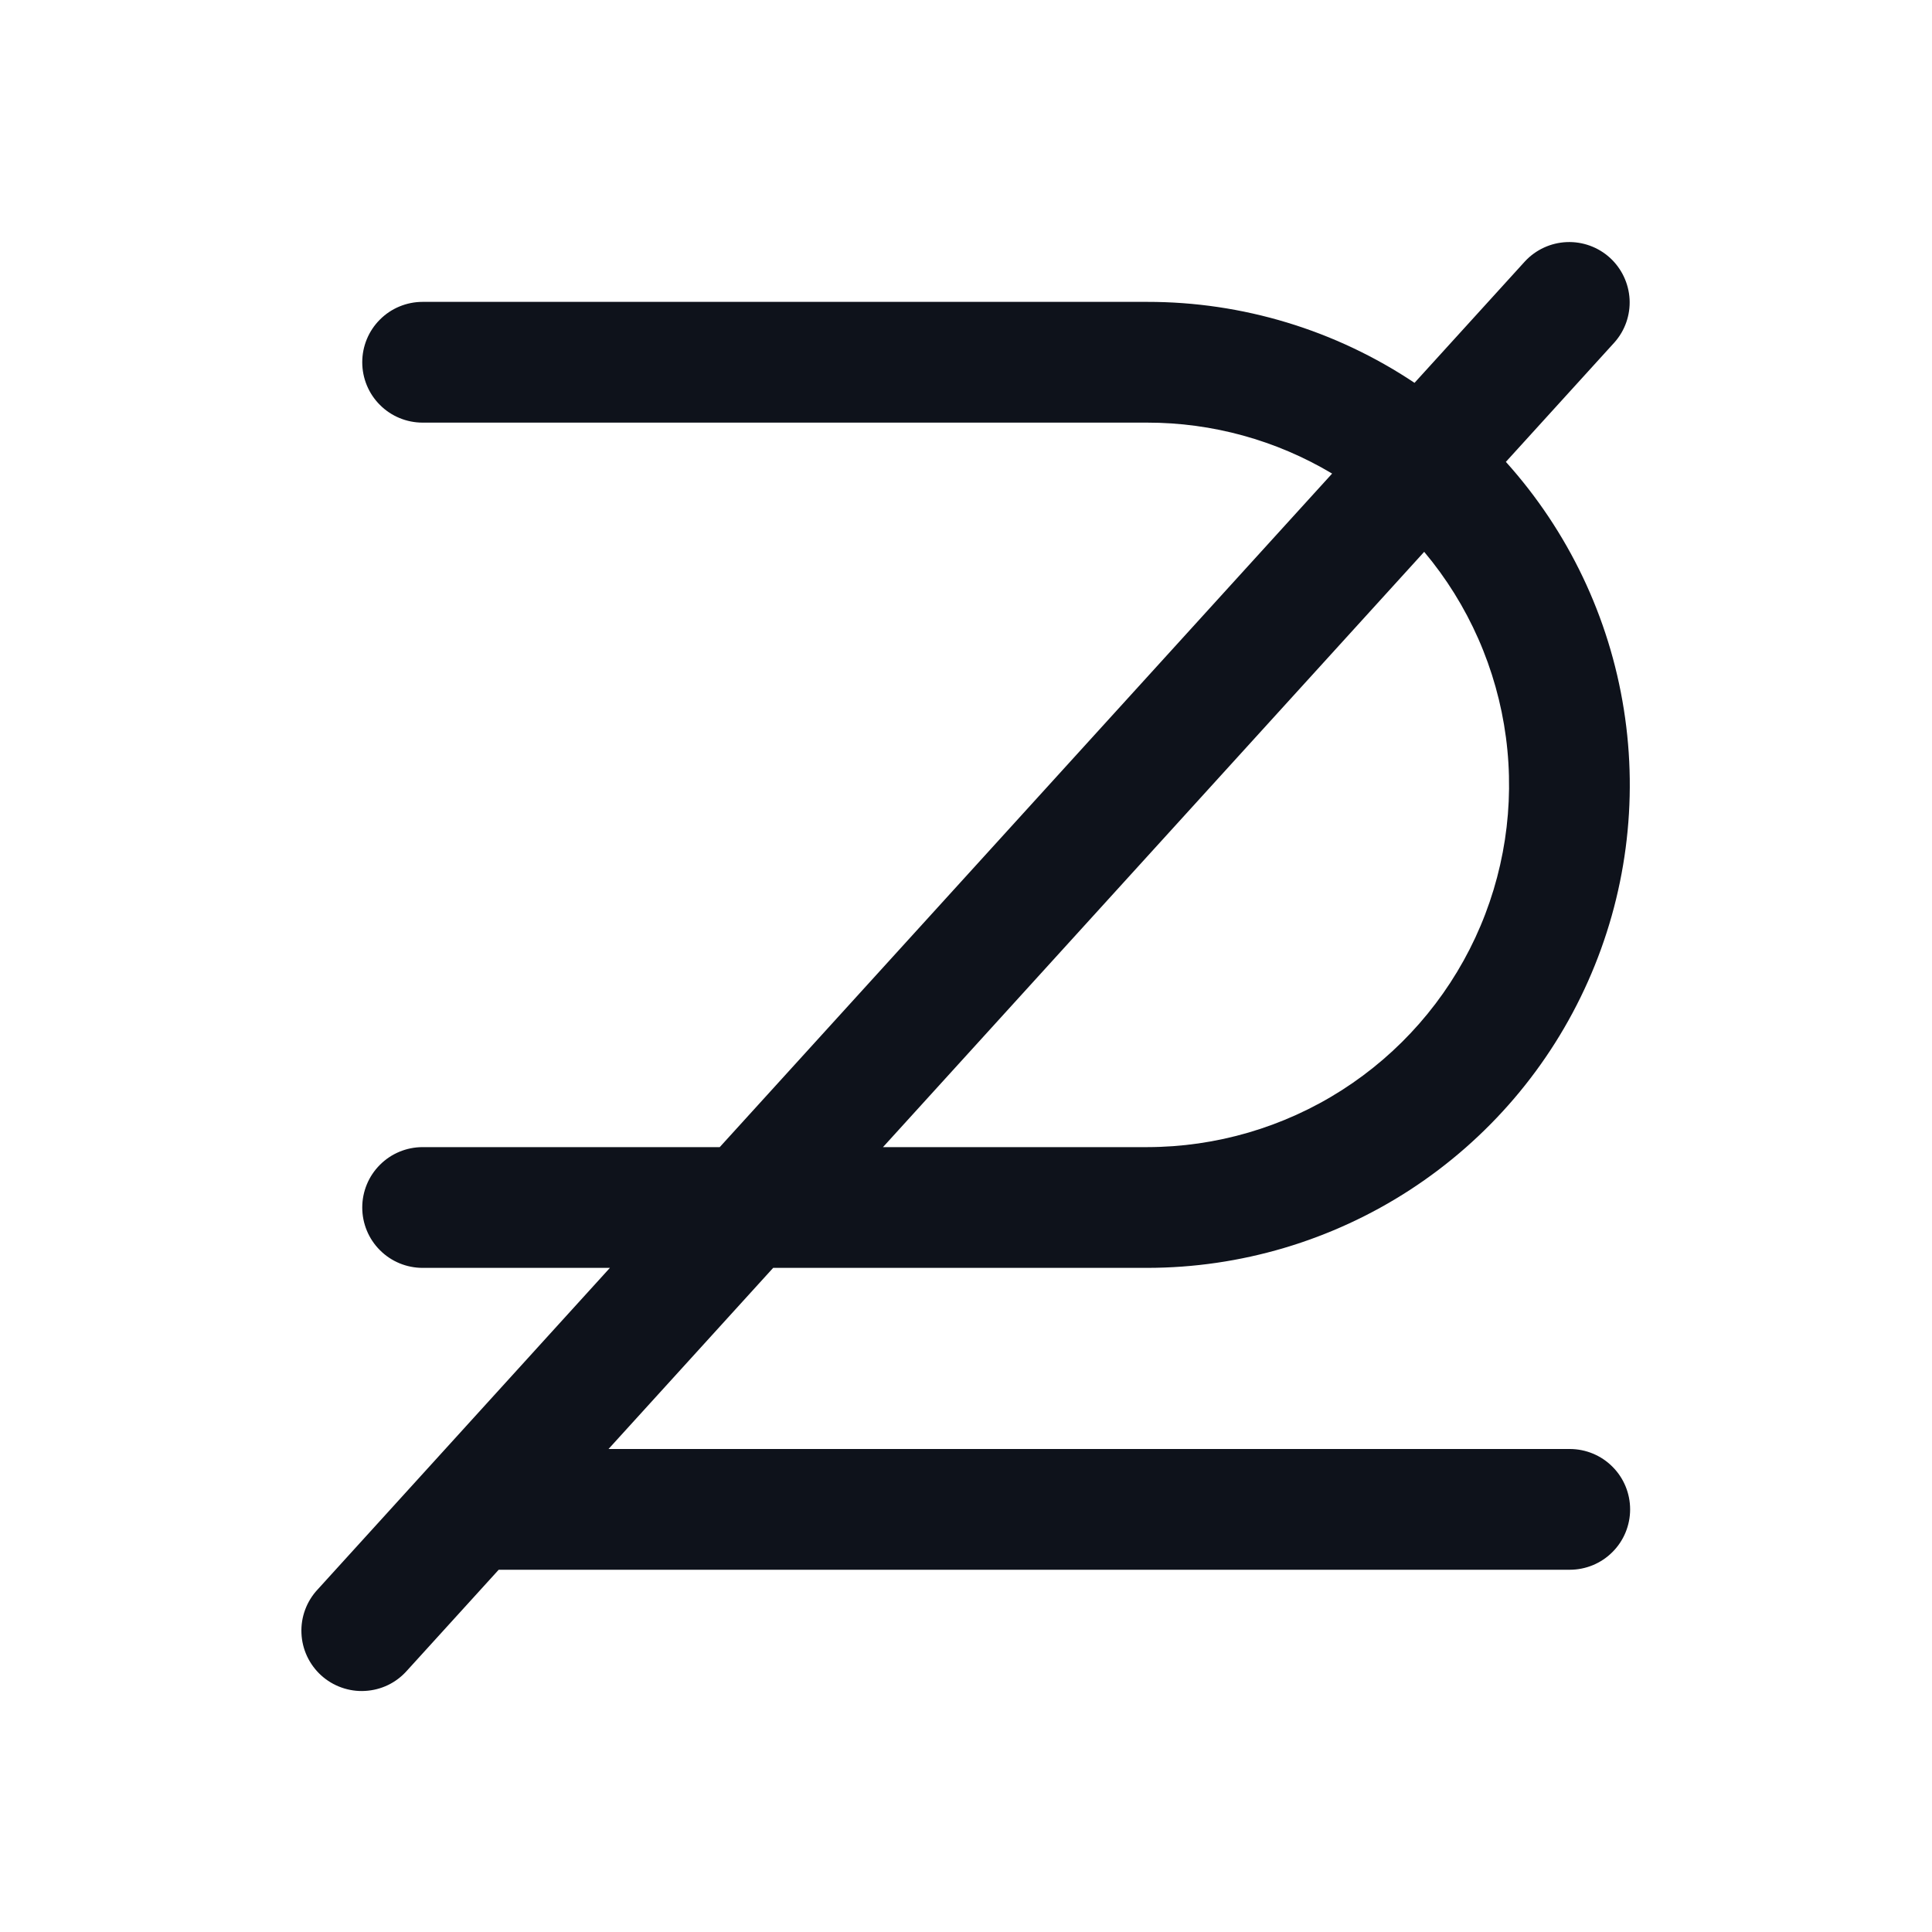 <svg width="32" height="32" viewBox="0 0 32 32" fill="none" xmlns="http://www.w3.org/2000/svg">
<path d="M26 24H10.079L12.806 21H19C20.546 20.999 22.058 20.55 23.354 19.708C24.65 18.865 25.675 17.666 26.303 16.253C26.932 14.841 27.138 13.277 26.896 11.75C26.655 10.223 25.976 8.799 24.942 7.65L26.74 5.672C26.915 5.476 27.005 5.218 26.991 4.955C26.976 4.692 26.859 4.446 26.665 4.269C26.47 4.092 26.213 3.999 25.95 4.01C25.687 4.021 25.439 4.135 25.26 4.327L23.429 6.341C22.118 5.465 20.576 4.998 19 5H7C6.735 5 6.48 5.105 6.293 5.293C6.105 5.48 6 5.735 6 6C6 6.265 6.105 6.52 6.293 6.707C6.48 6.895 6.735 7 7 7H19C20.079 6.999 21.138 7.291 22.064 7.844L11.921 19H7C6.735 19 6.48 19.105 6.293 19.293C6.105 19.48 6 19.735 6 20C6 20.265 6.105 20.52 6.293 20.707C6.48 20.895 6.735 21 7 21H10.102L5.26 26.328C5.17 26.424 5.1 26.538 5.054 26.662C5.008 26.786 4.987 26.918 4.993 27.051C4.998 27.183 5.03 27.313 5.086 27.433C5.142 27.552 5.221 27.66 5.319 27.749C5.417 27.838 5.532 27.907 5.657 27.951C5.781 27.995 5.914 28.015 6.046 28.007C6.178 28 6.307 27.967 6.426 27.91C6.546 27.852 6.652 27.771 6.74 27.672L8.26 26H26C26.265 26 26.52 25.895 26.707 25.707C26.895 25.52 27 25.265 27 25C27 24.735 26.895 24.48 26.707 24.293C26.52 24.105 26.265 24 26 24ZM23.589 9.14C24.323 10.014 24.793 11.08 24.943 12.213C25.093 13.345 24.917 14.496 24.435 15.532C23.953 16.567 23.186 17.443 22.223 18.058C21.26 18.672 20.142 18.999 19 19H14.625L23.589 9.14Z" fill="#0E121B"/>
</svg>
